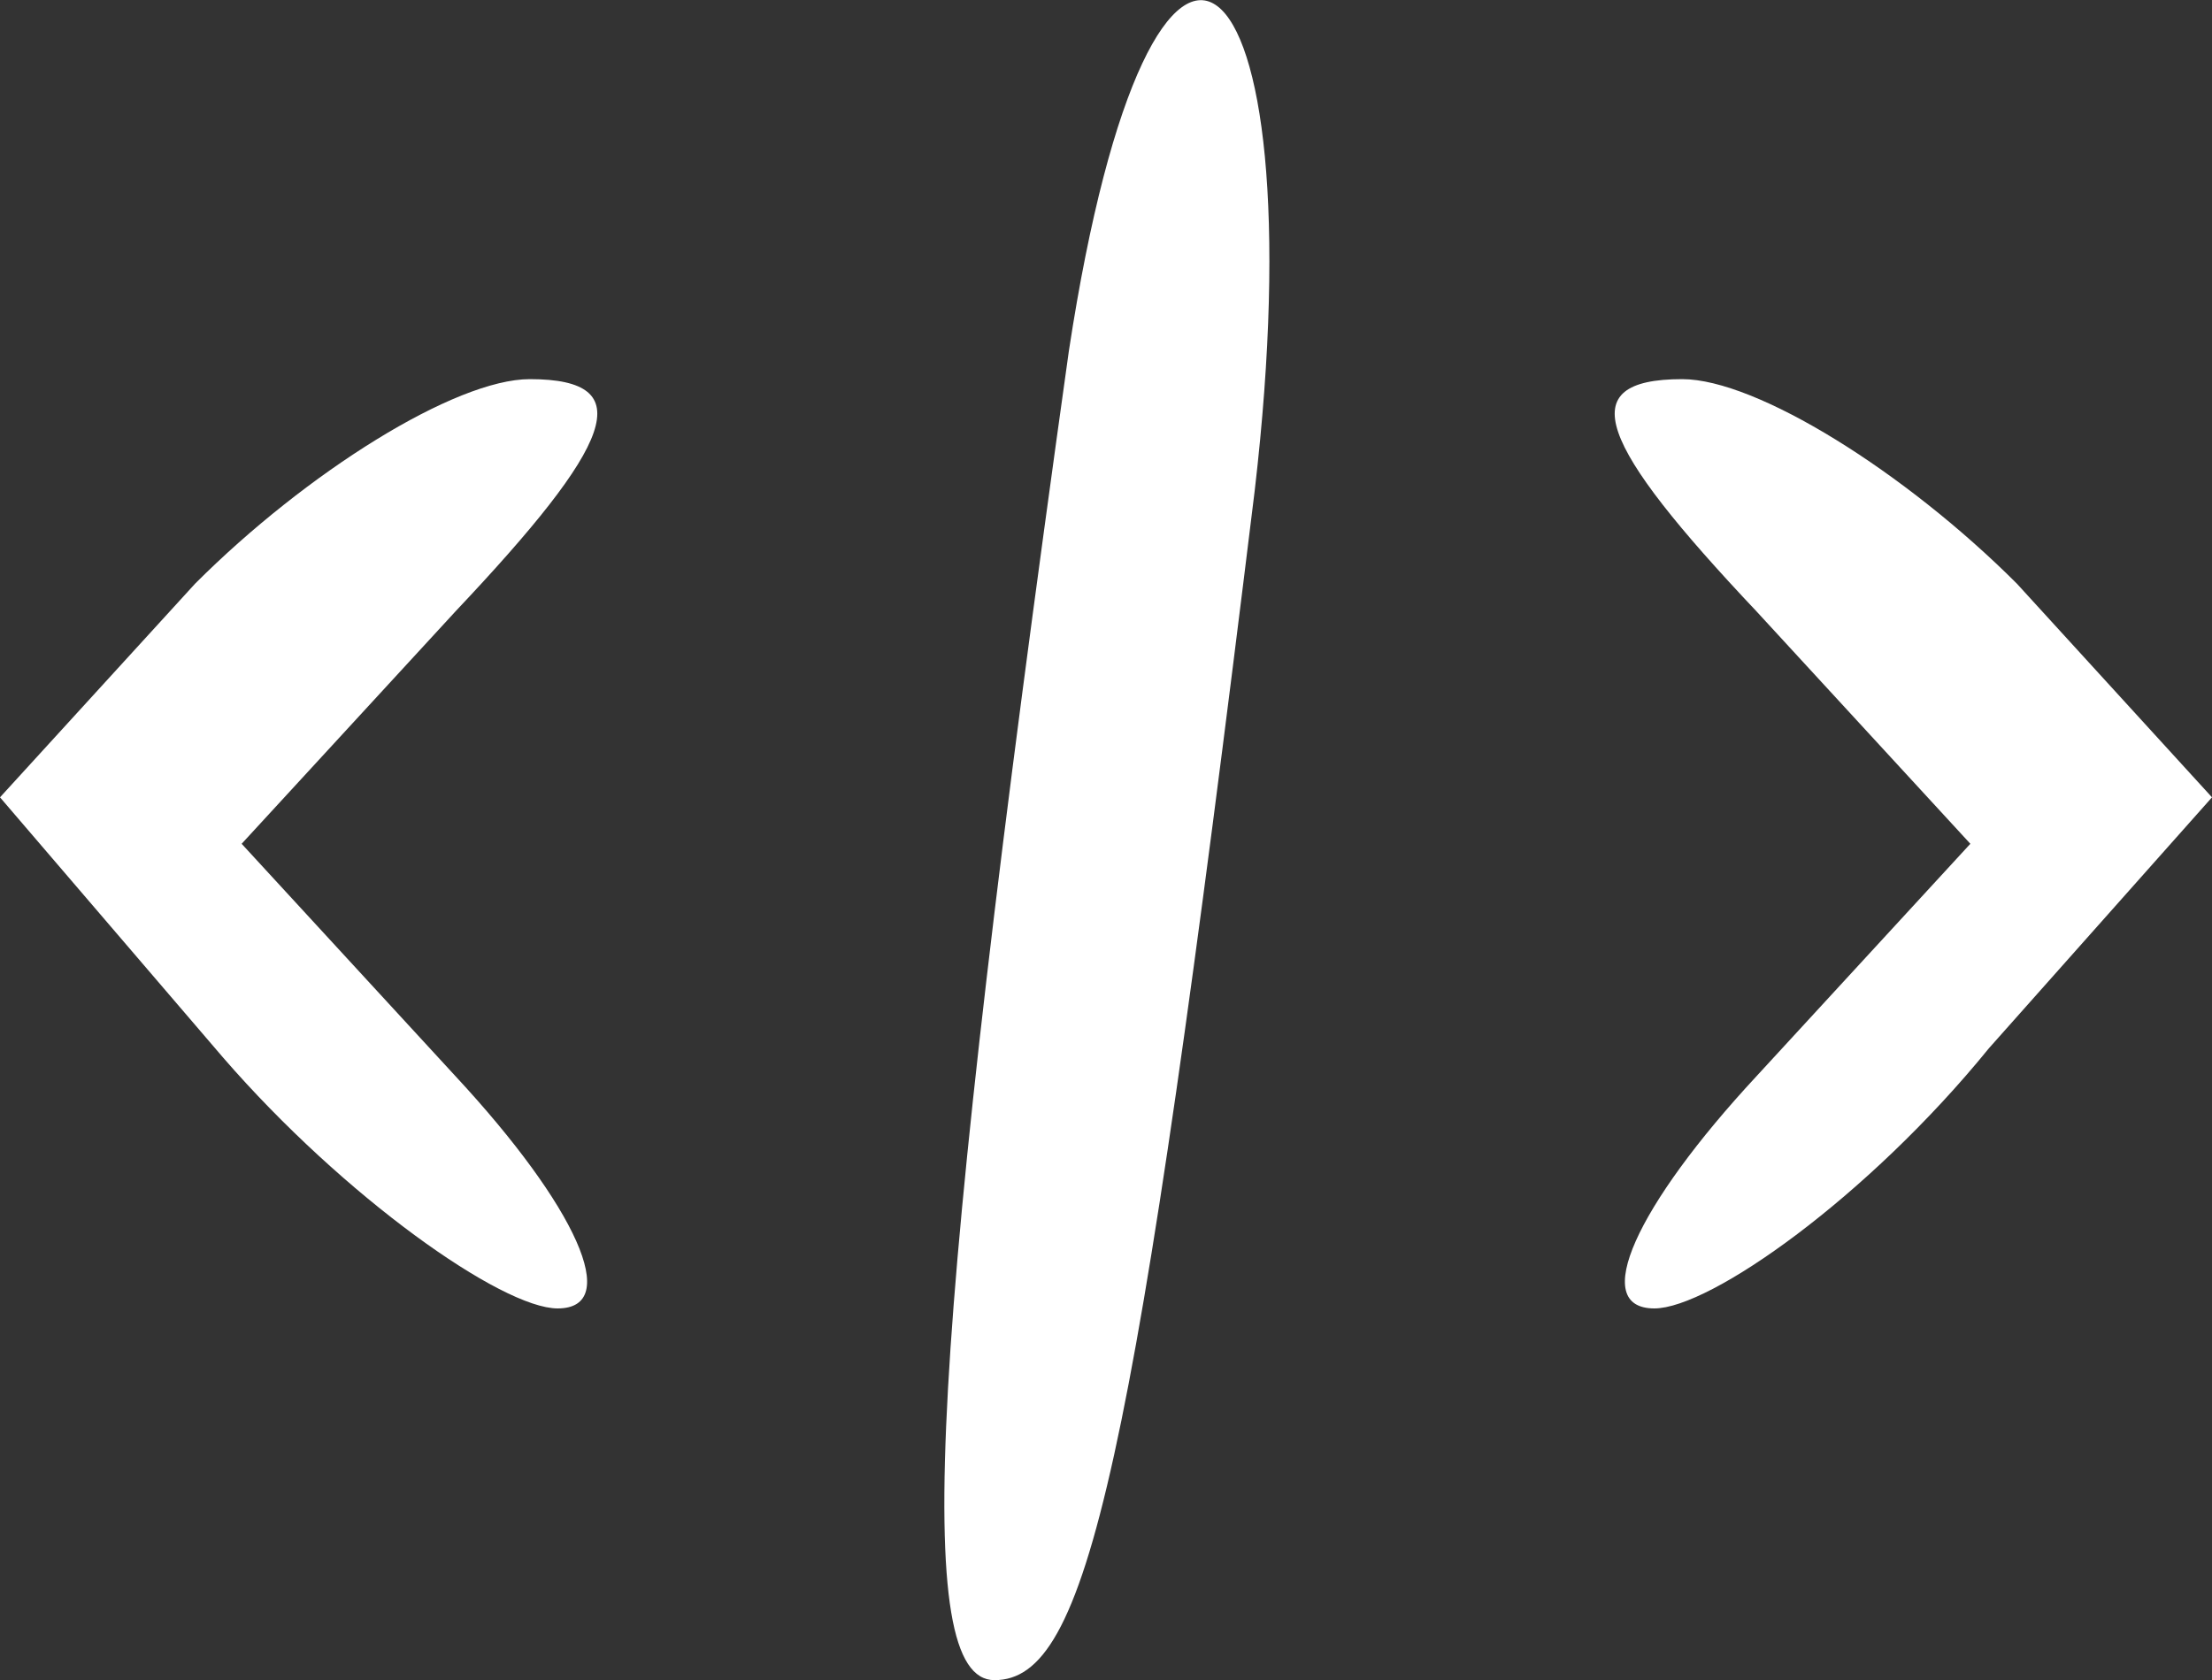 <svg xmlns="http://www.w3.org/2000/svg" version="1.0" preserveAspectRatio="xMidYMid meet" viewBox="0.1 2.92 23.8 18.08">

<rect x="0.1" y="2.92" width="23.8" height="18.08" fill="#333333" stroke="none"/>

<g transform="translate(0,24) scale(0.1,-0.1)" fill="#FFFFFF" stroke="none">
<path d="M116 173 c-15 -107 -17 -143 -8 -143 10 0 15 22 28 128 7 60 -11 74 -20 15z"/>
<path d="M22 148 l-21 -23 24 -28 c13 -15 30 -27 36 -27 7 0 2 11 -11 25 l-23 25 23 25 c17 18 20 25 8 25 -8 0 -24 -10 -36 -22z"/>
<path d="M190 145 l23 -25 -23 -25 c-13 -14 -18 -25 -11 -25 6 0 23 12 36 28 l24 27 -21 23 c-12 12 -28 22 -36 22 -12 0 -9 -7 8 -25z"/>
</g>
</svg>
